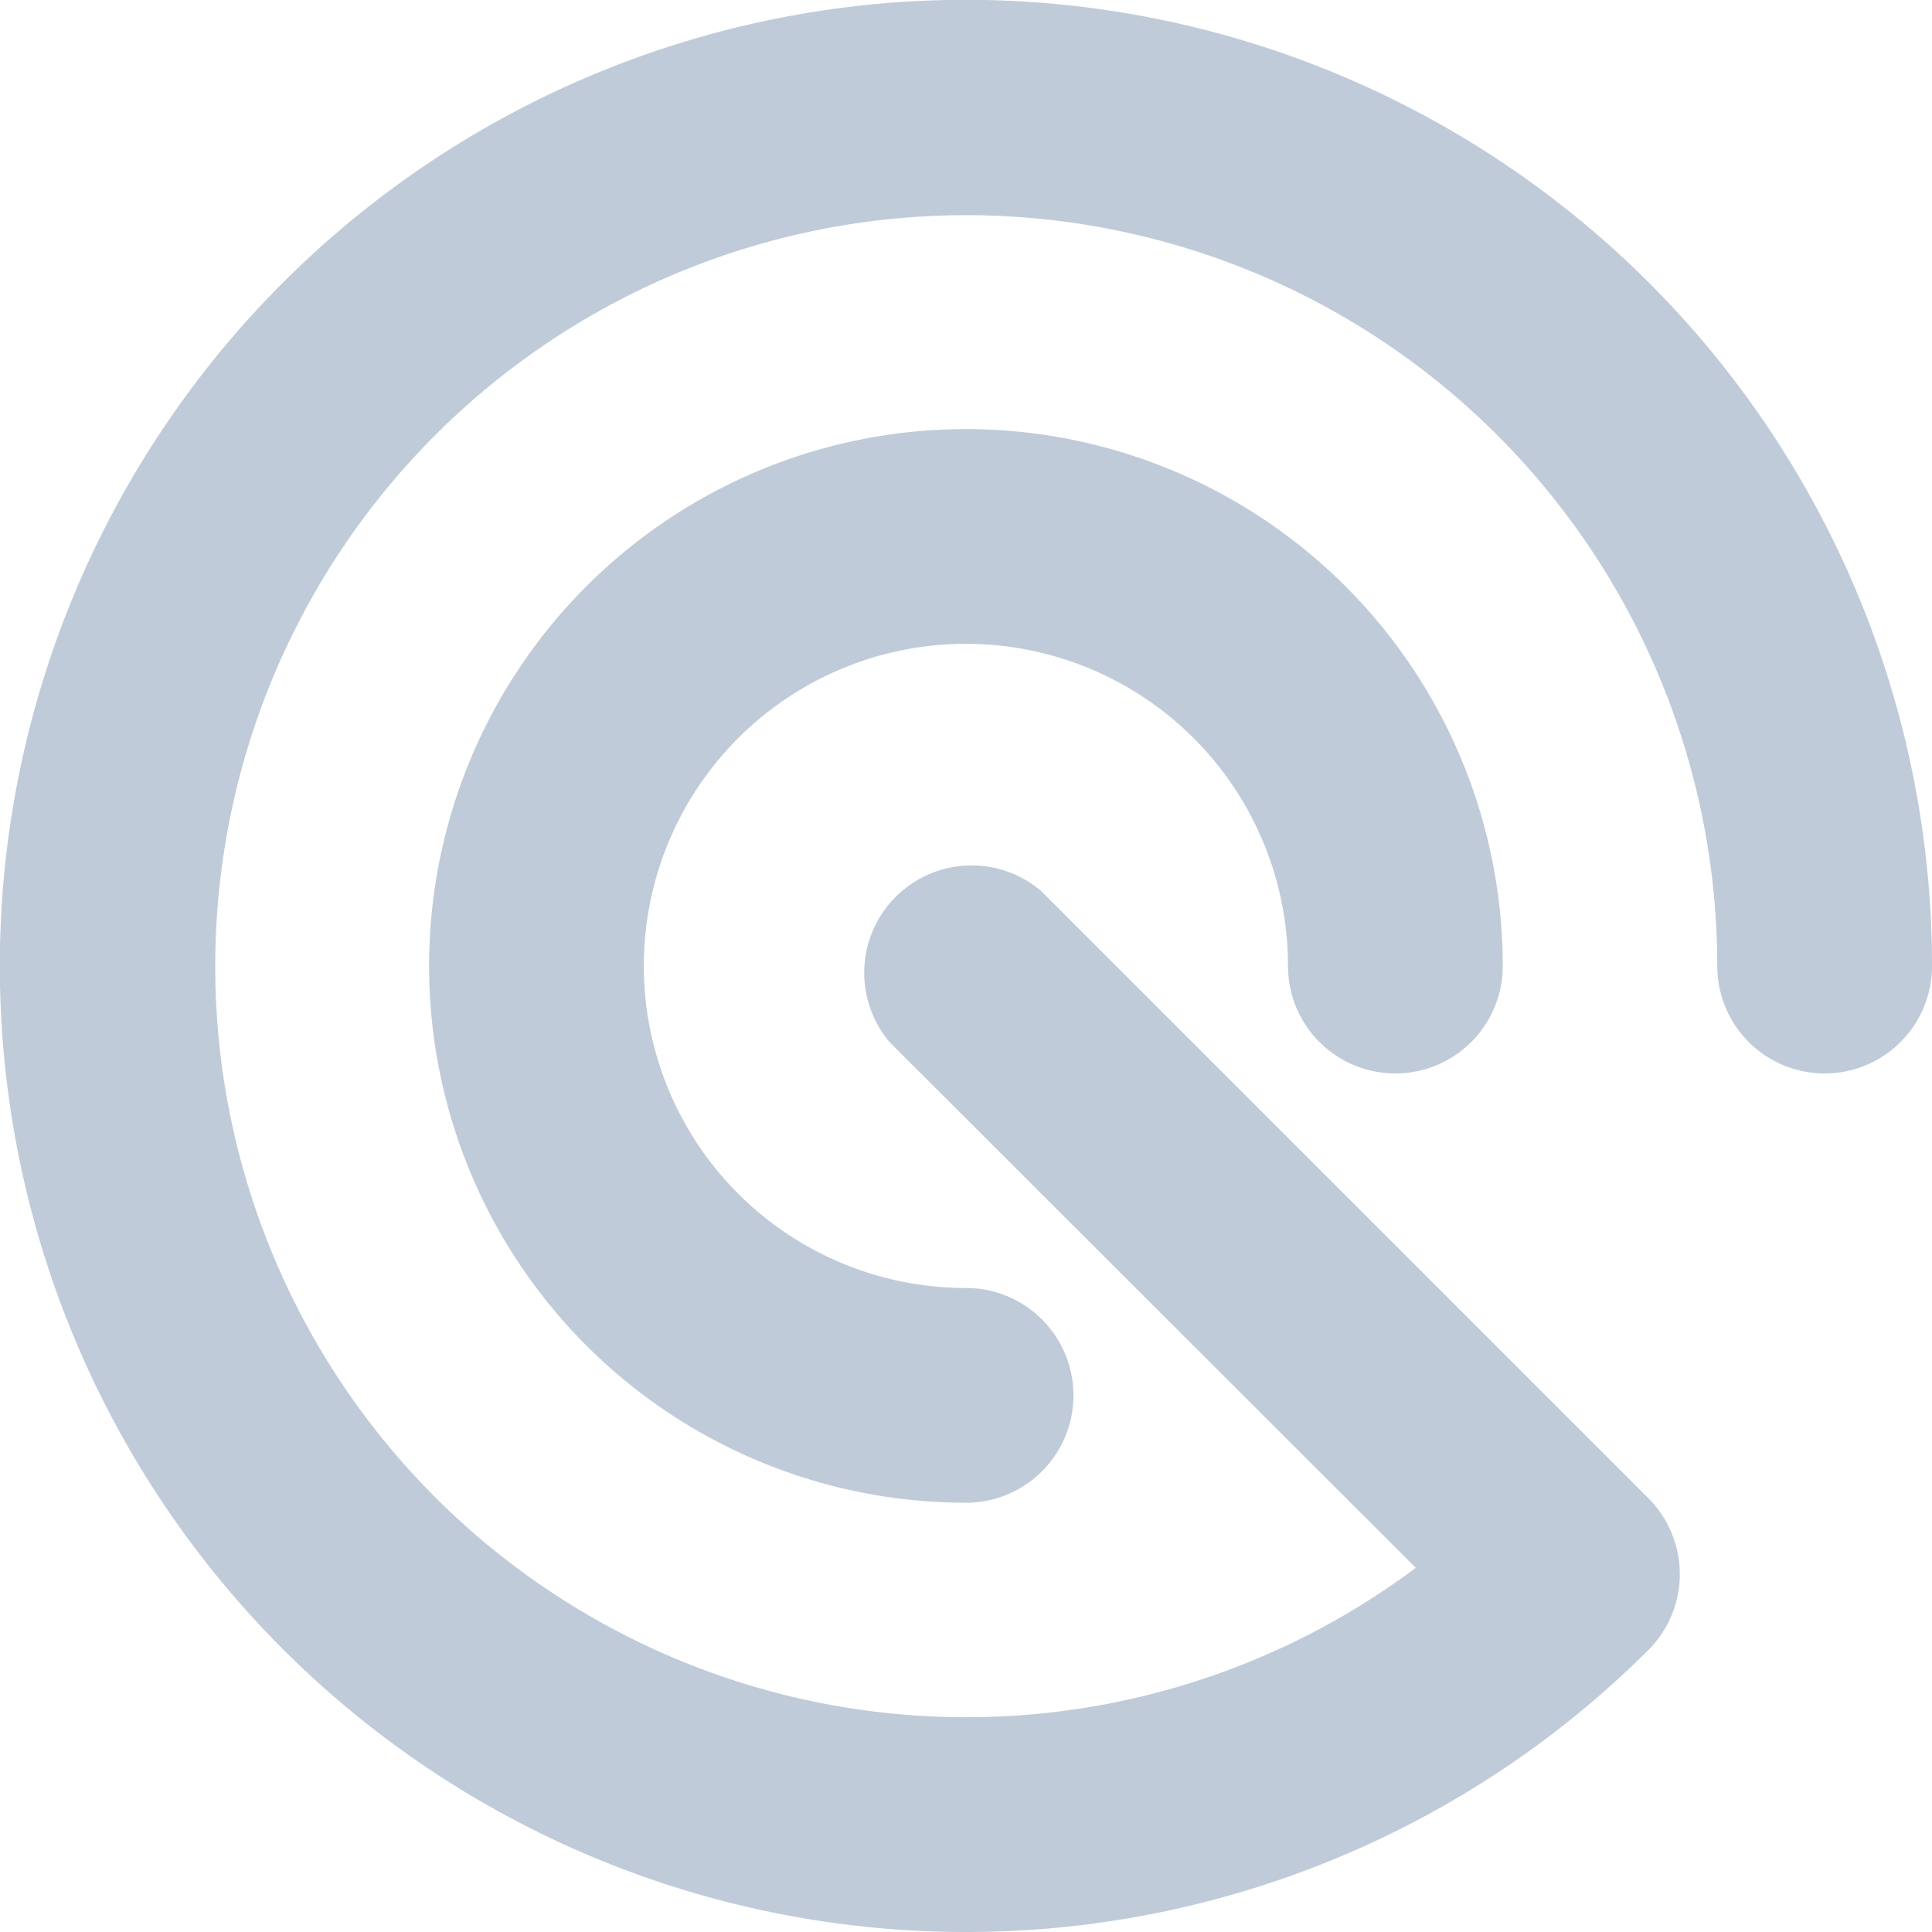 <svg id="图层_1" data-name="图层 1" xmlns="http://www.w3.org/2000/svg" viewBox="0 0 113.37 113.37">
    <defs>
        <style>.cls-1{fill:#bfcbd9;}</style>
    </defs>
    <title>溯源管理样式</title>
    <path class="cls-1"
          d="M56.69,88.18A31.5,31.5,0,1,1,88.18,56.69a6.3,6.3,0,0,1-12.6,0A18.9,18.9,0,1,0,56.69,75.58a6.3,6.3,0,0,1,0,12.6Z"
          transform="translate(0 0)"/>
    <path class="cls-1"
          d="M56.69,113.37a56.69,56.69,0,1,1,56.68-56.68,6.3,6.3,0,0,1-12.6,0A44.07,44.07,0,1,0,83.08,92L52.21,61.16a6.3,6.3,0,0,1,8.88-8.88L96.74,87.93a6.3,6.3,0,0,1,0,8.88A56.7,56.7,0,0,1,56.69,113.37Z"
          transform="translate(0 0)"/>
</svg>